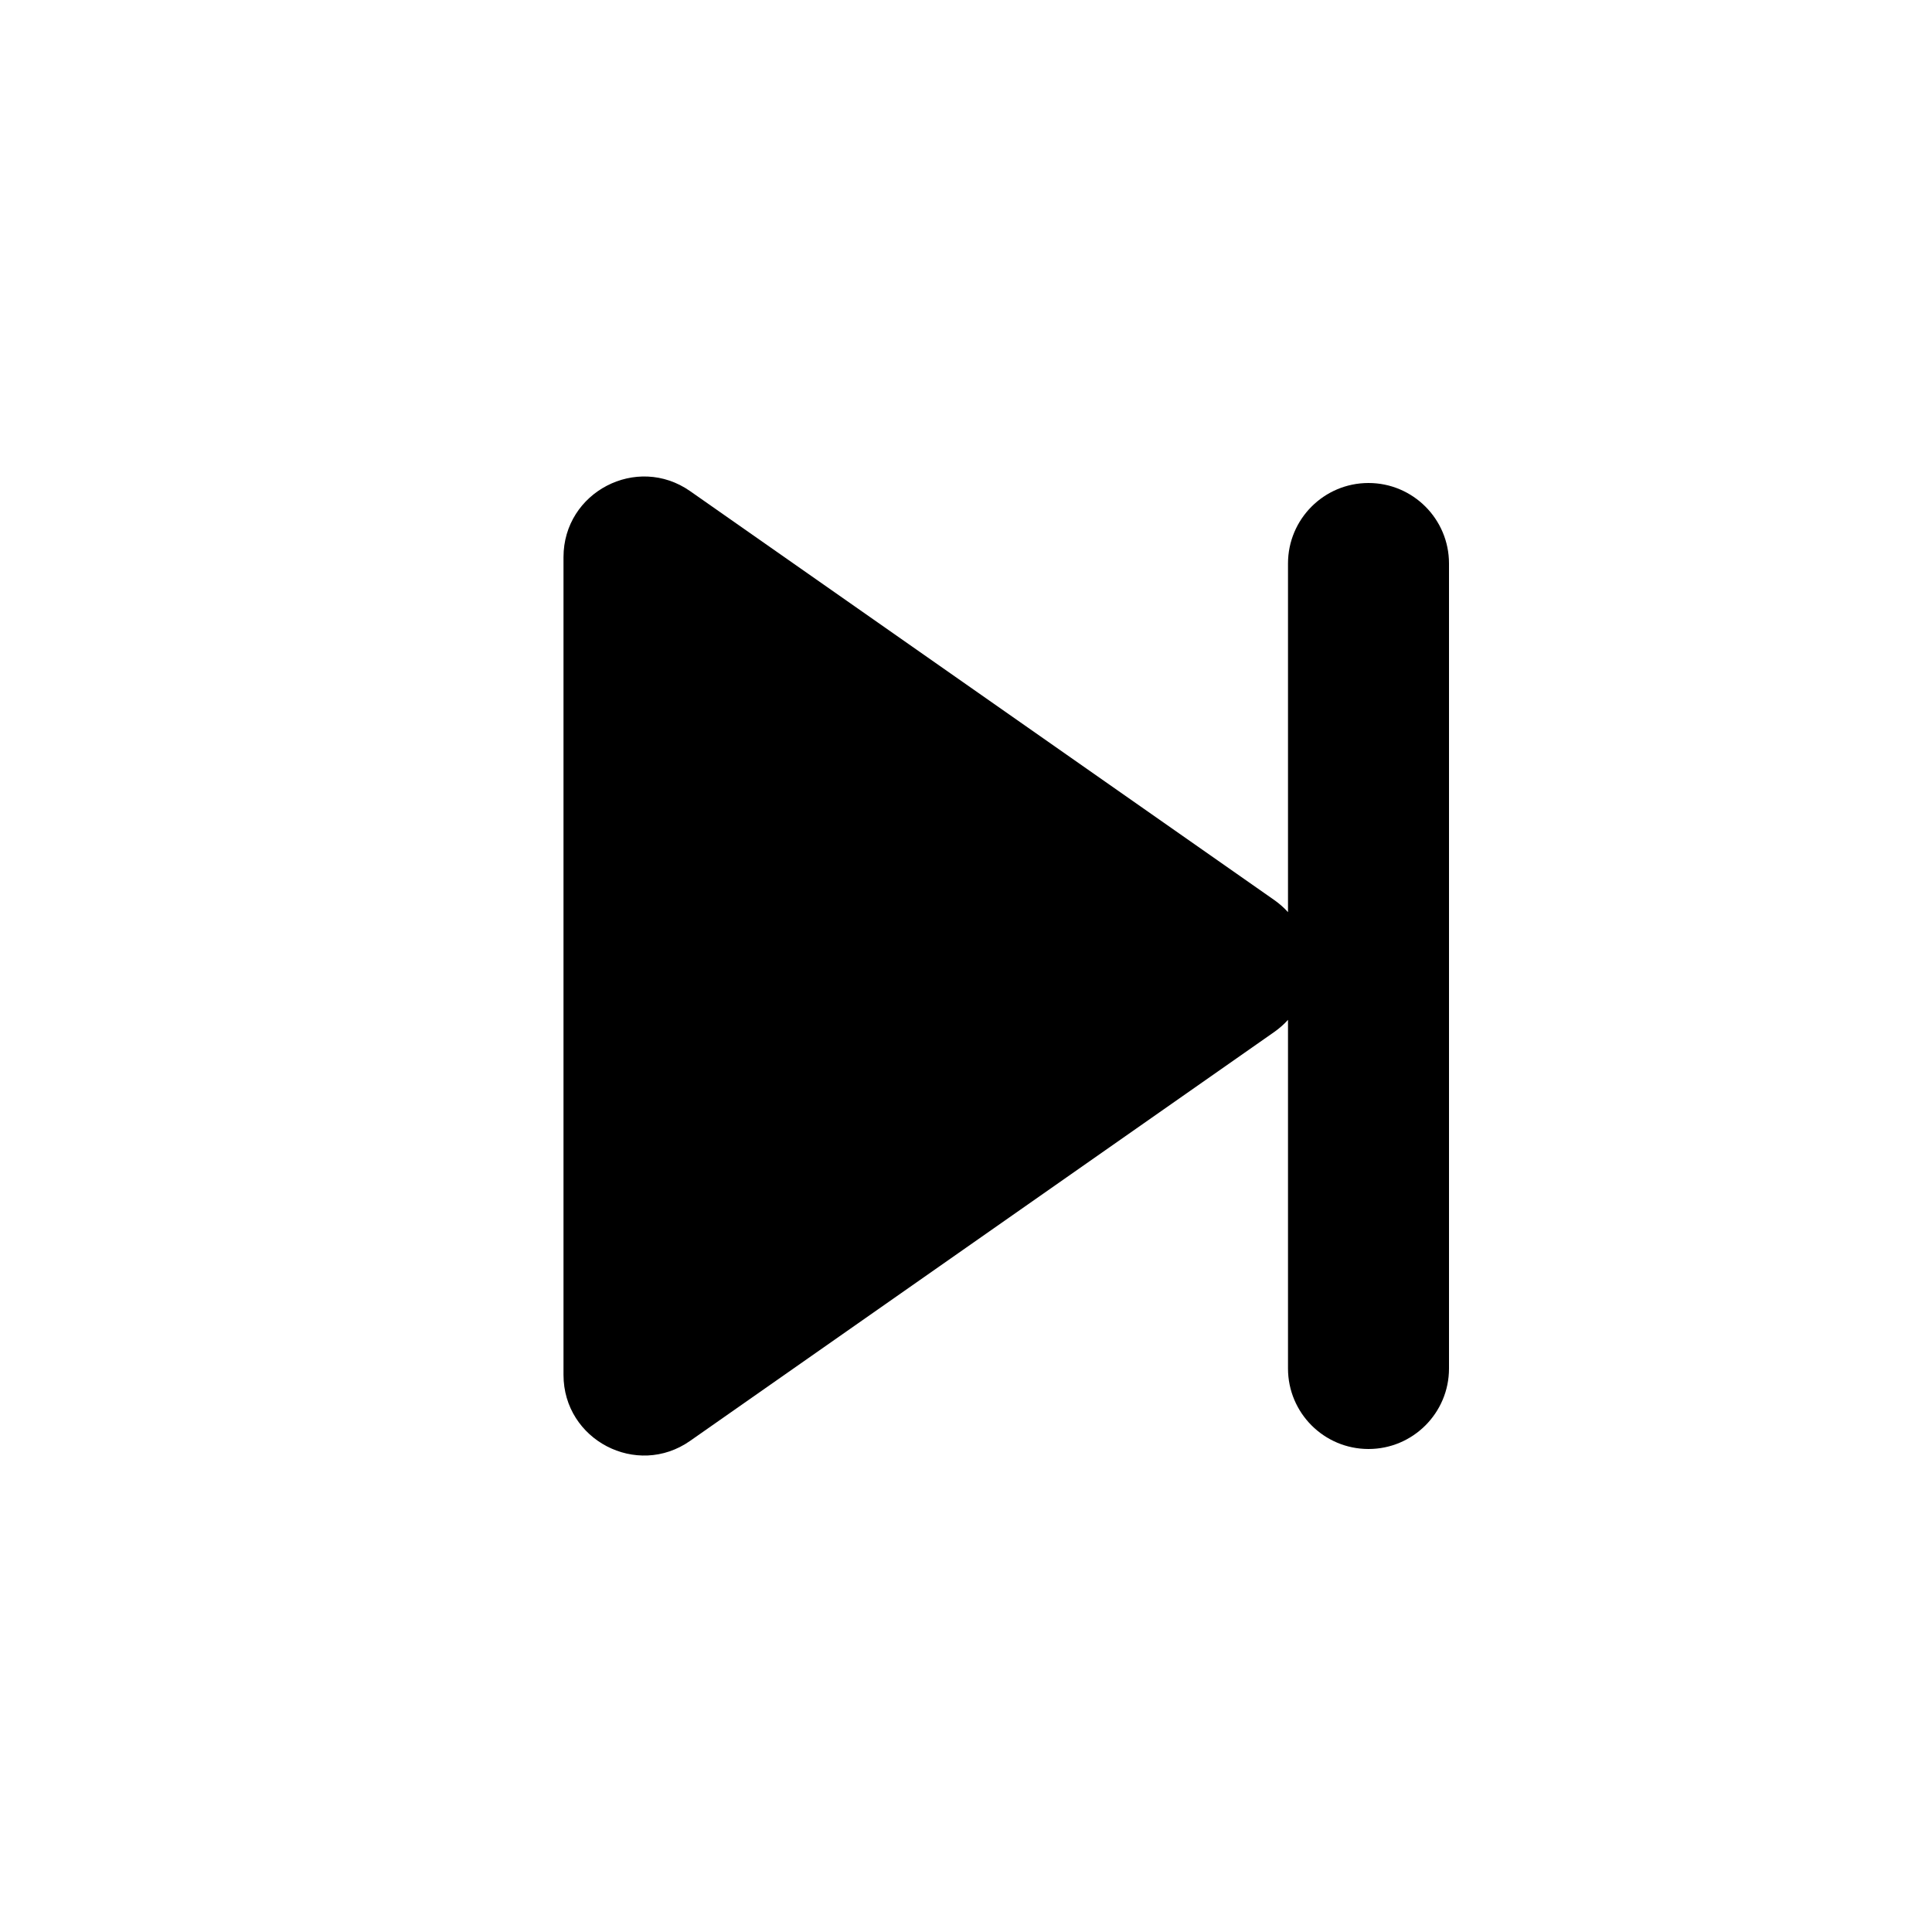 <svg width="24" height="24" viewBox="0 0 24 24" fill="currentColor" xmlns="http://www.w3.org/2000/svg">
<path d="M8.573 6.101L15.83 11.181C15.894 11.226 15.95 11.276 16 11.331V7C16 6.448 16.448 6 17 6C17.552 6 18 6.448 18 7V17C18 17.552 17.552 18 17 18C16.448 18 16 17.552 16 17V12.669C15.95 12.724 15.894 12.774 15.83 12.819L8.573 17.899C7.911 18.363 7 17.888 7 17.079V6.921C7 6.112 7.911 5.638 8.573 6.101Z"/>
</svg>
